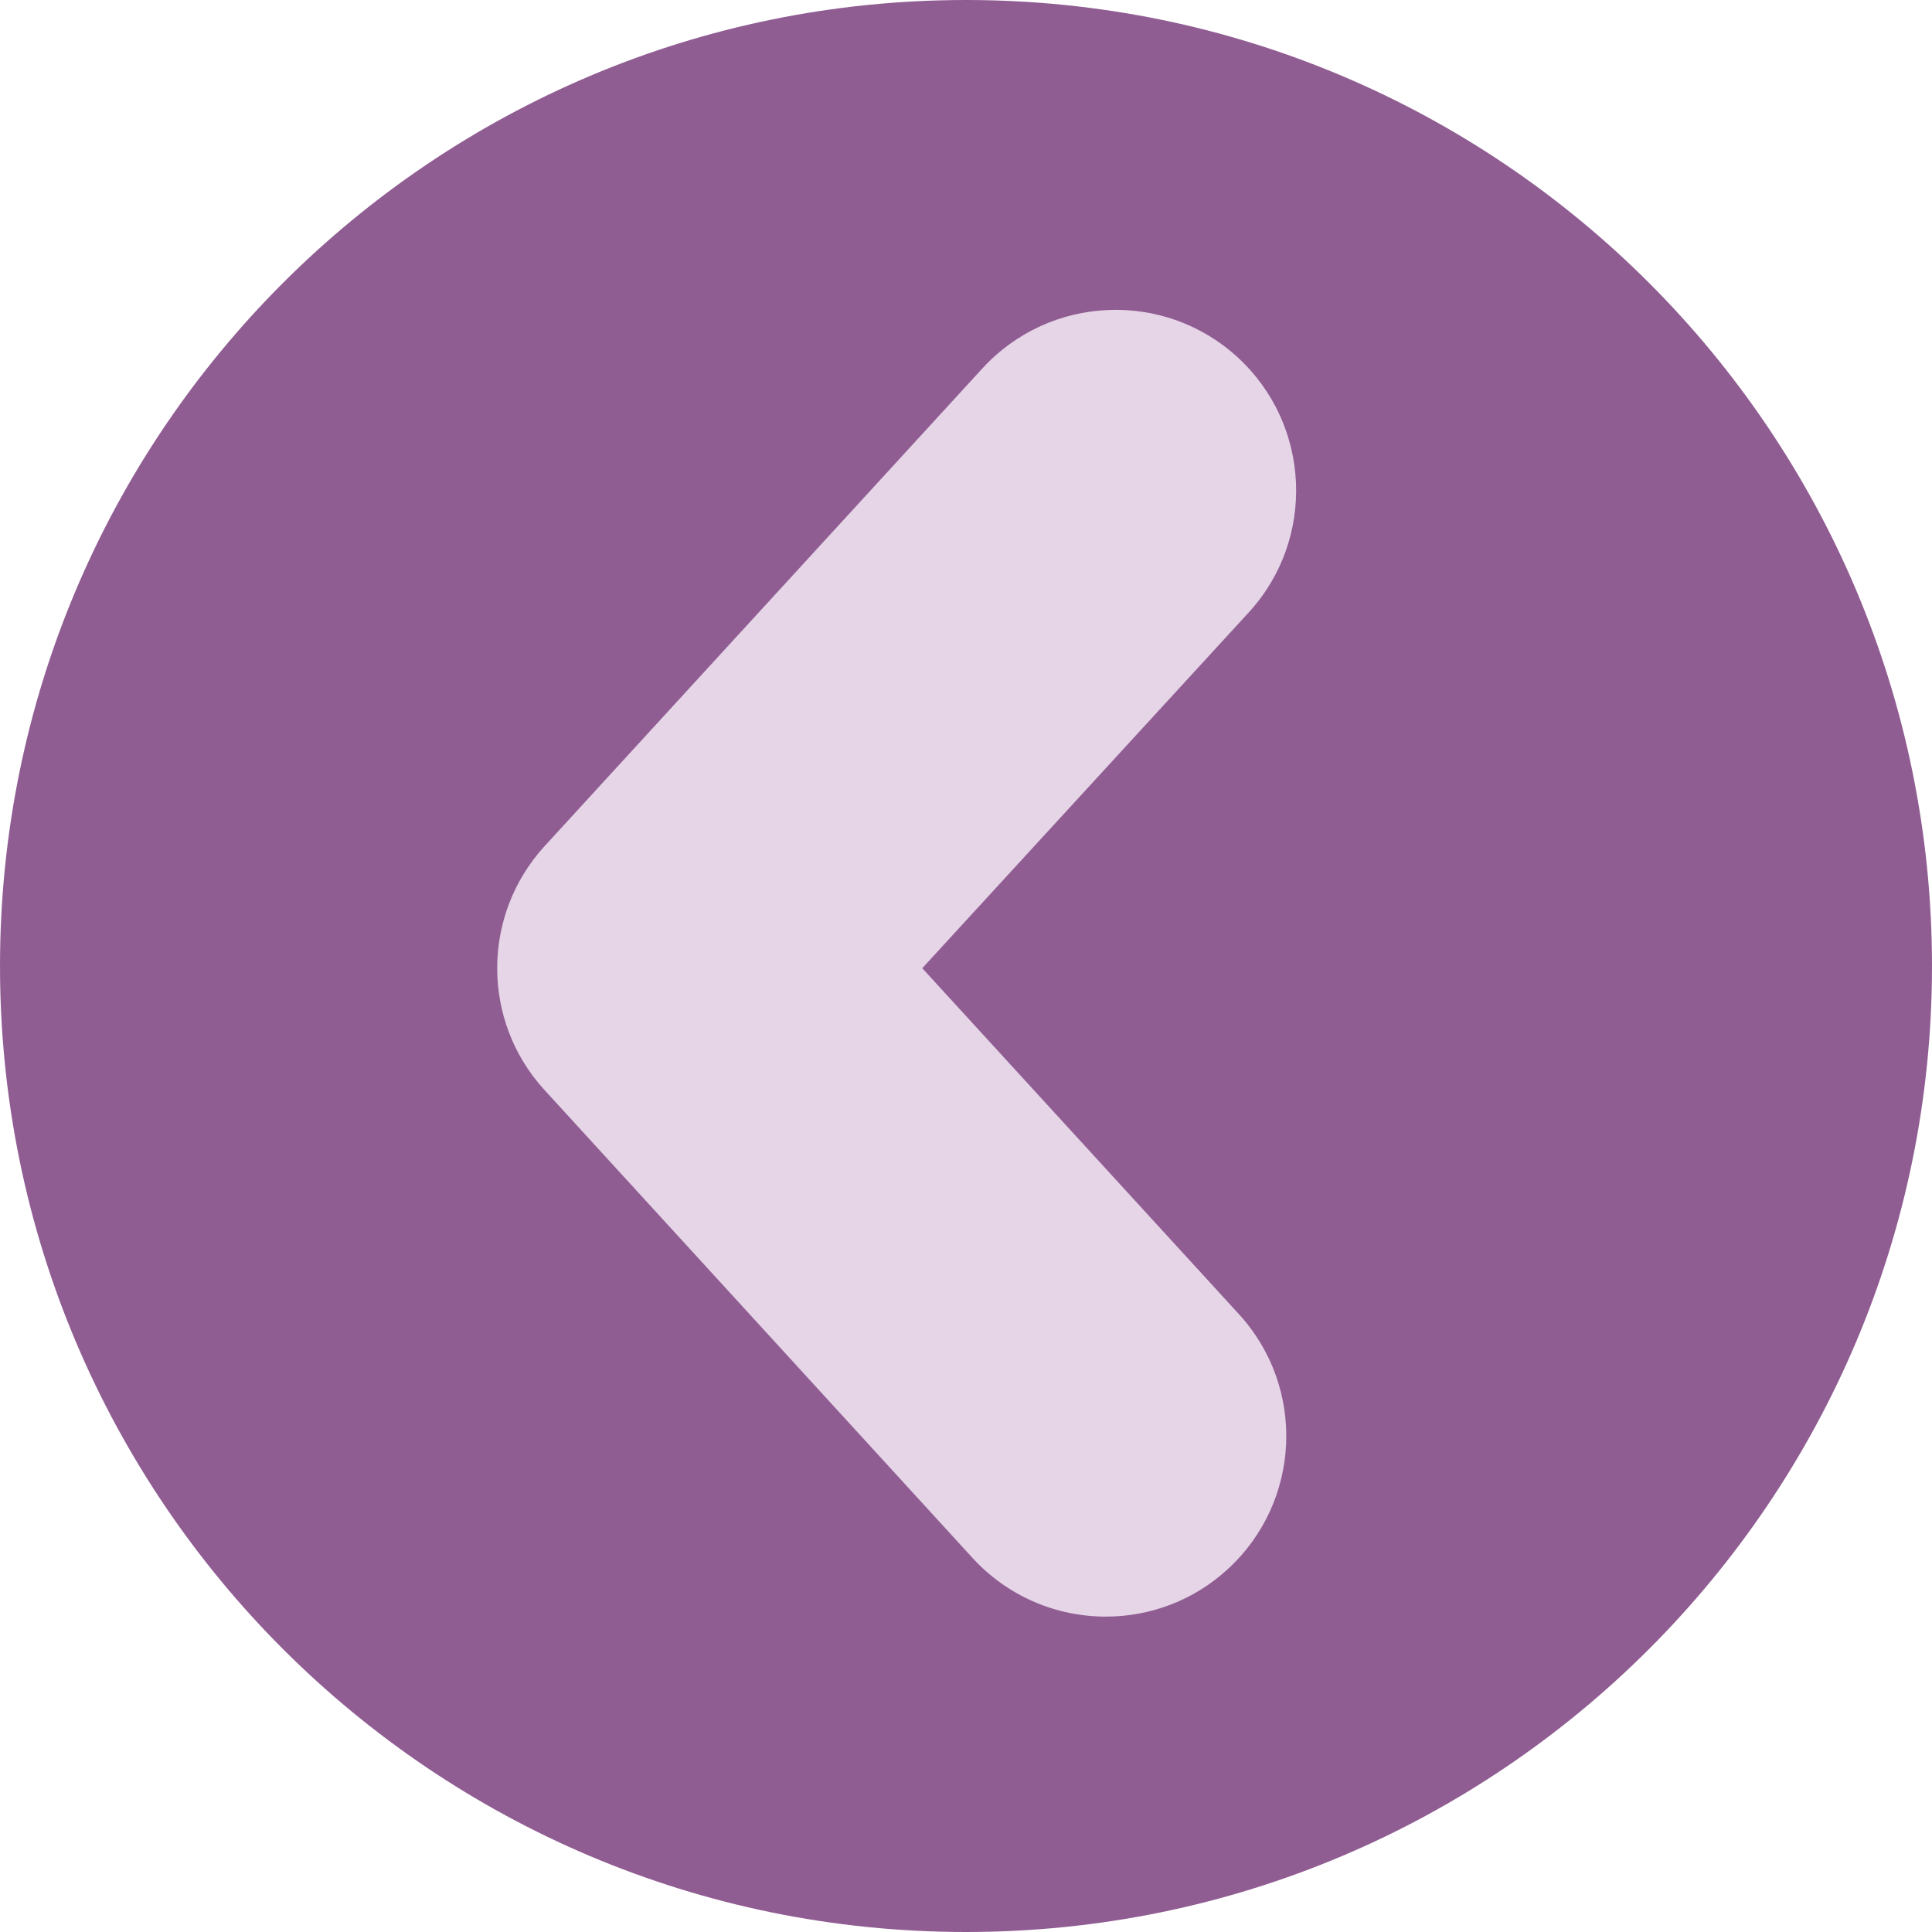 <?xml version="1.0" encoding="UTF-8" standalone="no"?>
<svg
   xmlns:dc="http://purl.org/dc/elements/1.1/"
   xmlns:cc="http://creativecommons.org/ns#"
   xmlns:rdf="http://www.w3.org/1999/02/22-rdf-syntax-ns#"
   xmlns:svg="http://www.w3.org/2000/svg"
   xmlns="http://www.w3.org/2000/svg"
   xmlns:sodipodi="http://sodipodi.sourceforge.net/DTD/sodipodi-0.dtd"
   xmlns:inkscape="http://www.inkscape.org/namespaces/inkscape"
   version="1.1"
   id="Capa_1"
   x="0px"
   y="0px"
   width="963px"
   height="963px"
   viewBox="0 0 963 963"
   style="enable-background:new 0 0 963 963;"
   xml:space="preserve"
   sodipodi:docname="left.svg"
   inkscape:version="1.0.2 (e86c870879, 2021-01-15, custom)"><defs
   id="defs39" /><sodipodi:namedview
   pagecolor="#ffffff"
   bordercolor="#666666"
   borderopacity="1"
   objecttolerance="10"
   gridtolerance="10"
   guidetolerance="10"
   inkscape:pageopacity="0"
   inkscape:pageshadow="2"
   inkscape:window-width="1920"
   inkscape:window-height="1017"
   id="namedview37"
   showgrid="false"
   inkscape:zoom="0.15603343"
   inkscape:cx="-613.1734"
   inkscape:cy="937.09801"
   inkscape:window-x="-8"
   inkscape:window-y="-8"
   inkscape:window-maximized="1"
   inkscape:current-layer="g4"
   inkscape:document-rotation="0" />
<rect
   style="fill:#e5d5e7;fill-opacity:1;stroke-width:2.231"
   id="rect880"
   width="482.268"
   height="716.193"
   x="-697.031"
   y="115.36"
   transform="scale(-1,1)" /><g
   id="g4"
   style="fill:#905d93;fill-opacity:1"
   transform="matrix(-1,0,0,1,963,0)">
	<path
   d="M 0,481.5 C 0,747.4 215.6,963 481.5,963 747.4,963 963,747.4 963,481.5 963,215.6 747.4,0 481.5,0 215.5,0 0,215.6 0,481.5 Z M 691.601,543.3 478.2,776.601 C 460.4,796 436.101,805.8 411.8,805.8 c -21.699,0 -43.5,-7.8 -60.699,-23.6 -36.7,-33.6 -39.2,-90.5 -5.601,-127.2 L 503.3,482.601 340.601,305.3 C 307,268.7 309.5,211.7 346.101,178.1 c 36.6,-33.6 93.6,-31.1 127.199,5.5 l 218.2,238.1 c 31.5,34.401 31.601,87.2 0.101,121.6 z"
   id="path2"
   style="fill:#905d93;fill-opacity:1" />
</g>















</svg>
